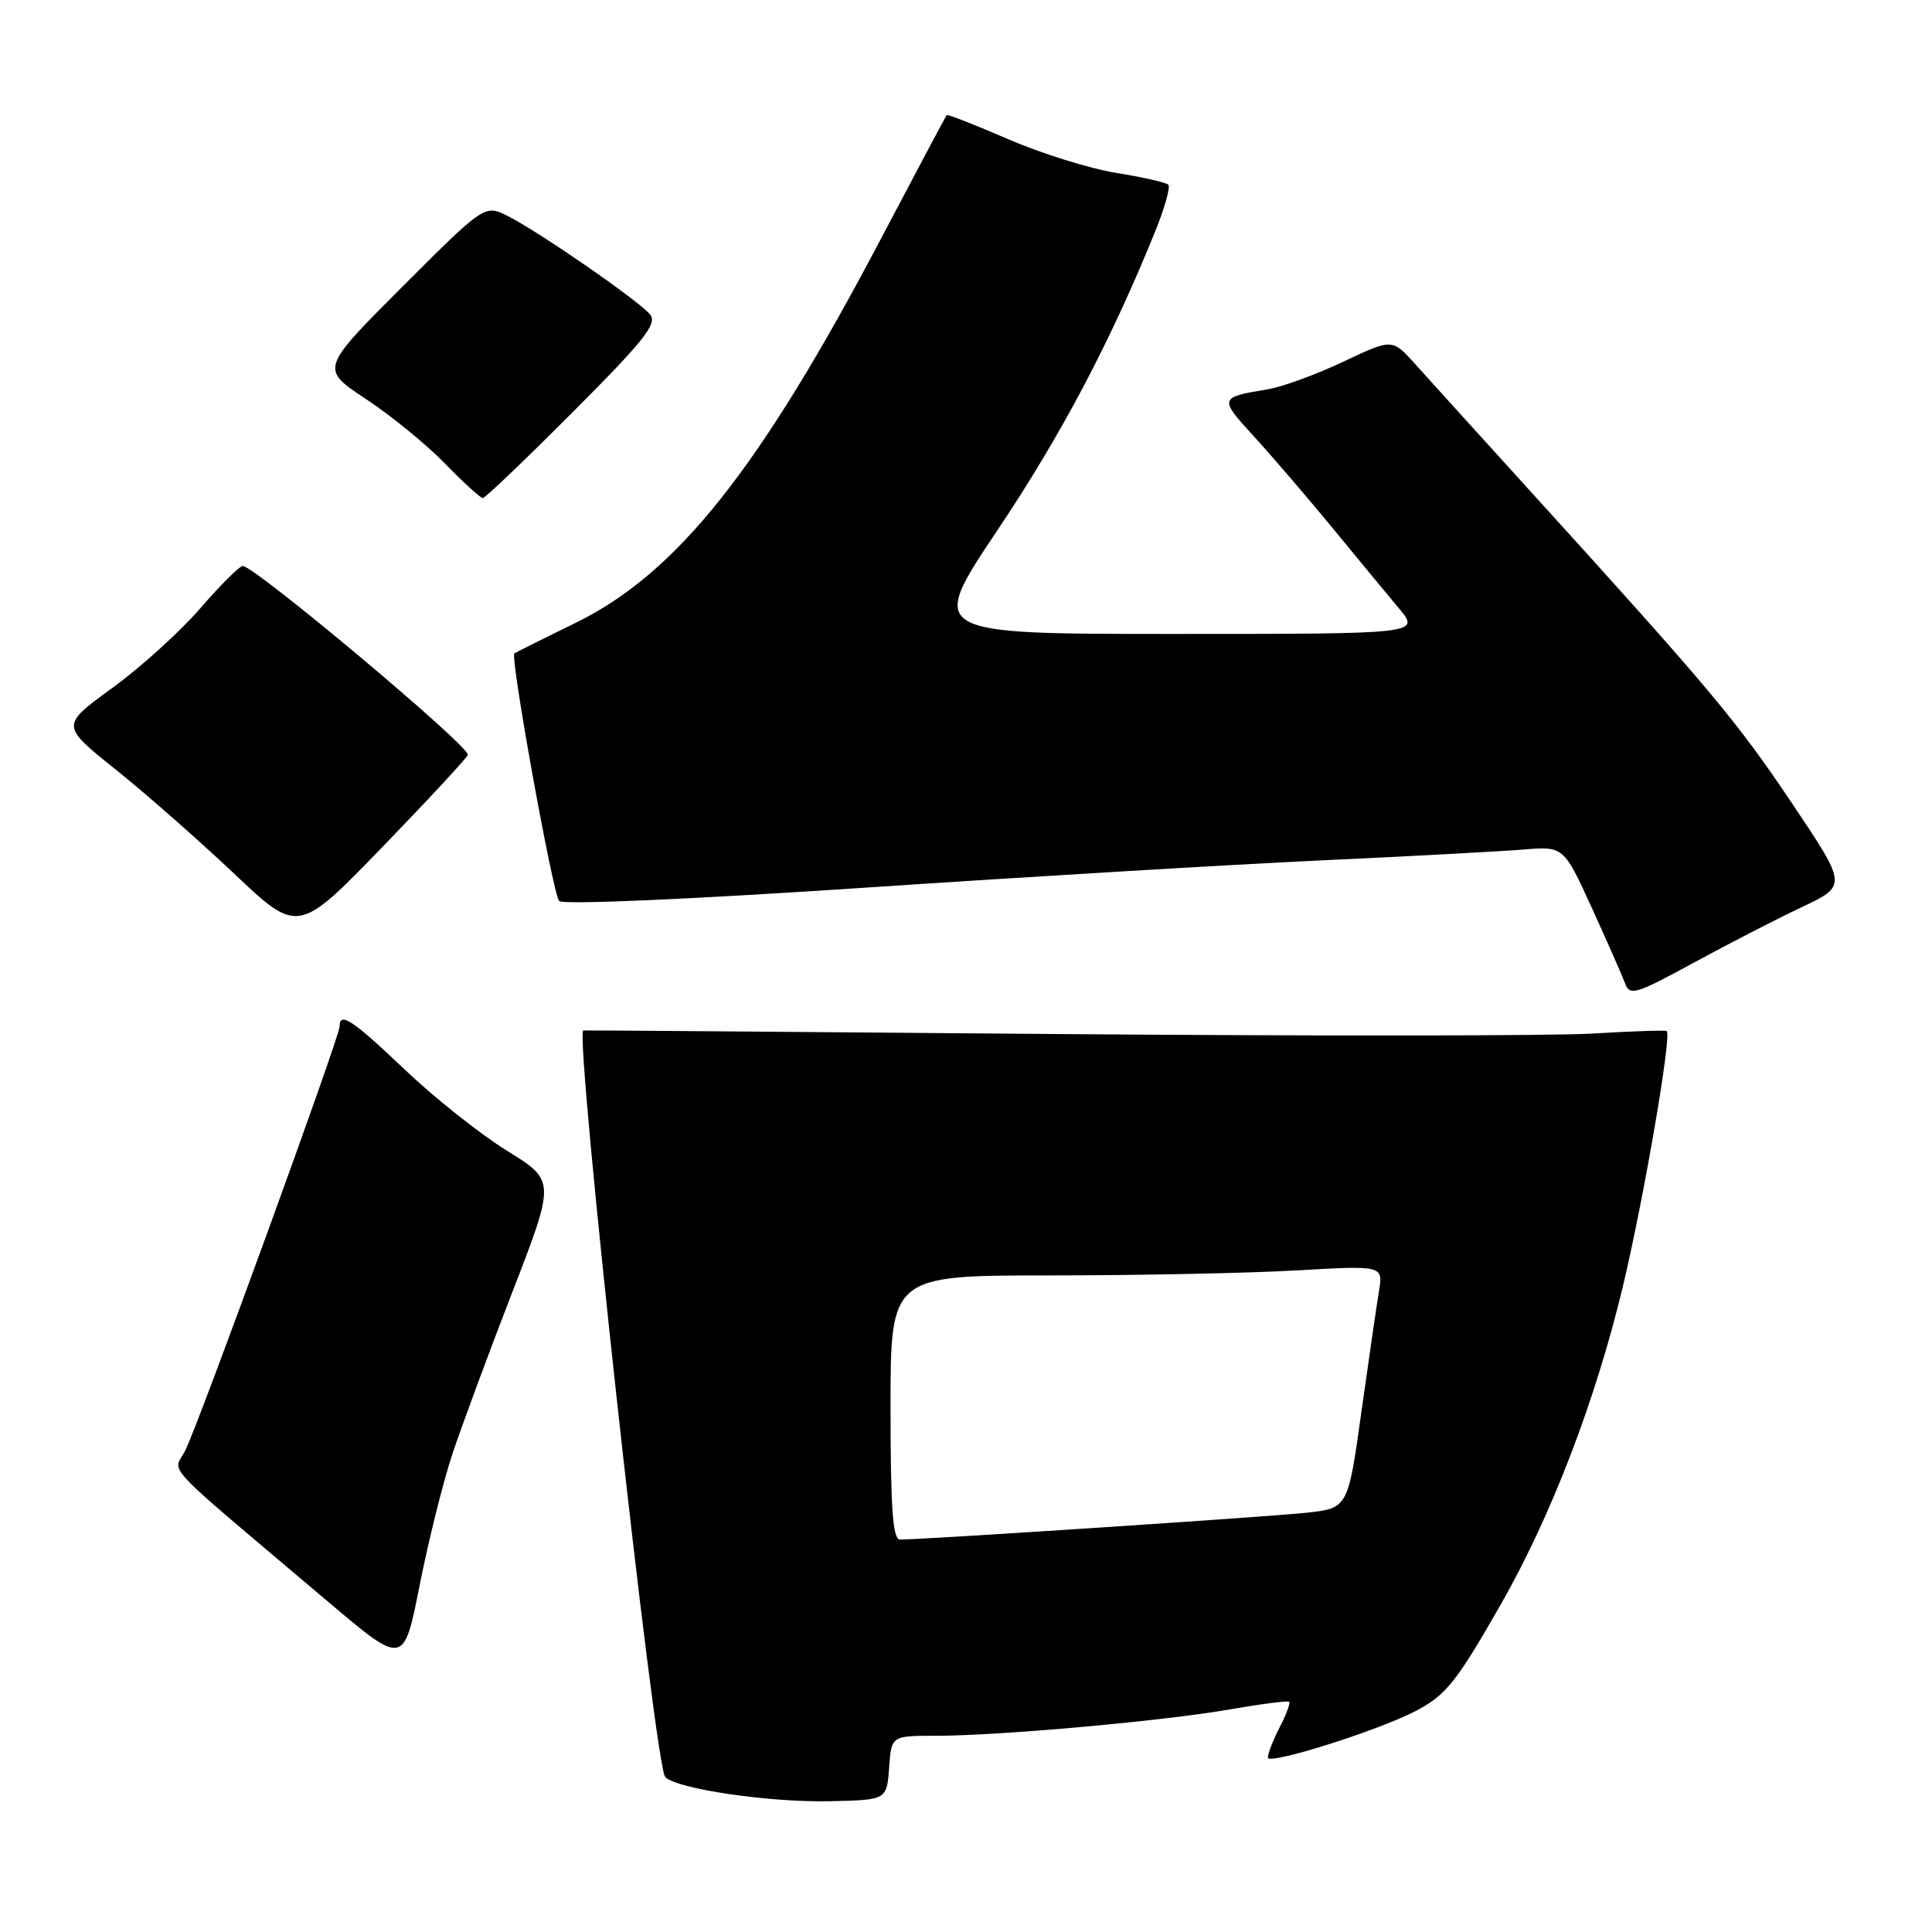 <?xml version="1.0" encoding="UTF-8" standalone="no"?>
<!DOCTYPE svg PUBLIC "-//W3C//DTD SVG 1.1//EN" "http://www.w3.org/Graphics/SVG/1.1/DTD/svg11.dtd" >
<svg xmlns="http://www.w3.org/2000/svg" xmlns:xlink="http://www.w3.org/1999/xlink" version="1.1" viewBox="0 0 256 256">
 <g >
 <path fill="currentColor"
d=" M 117.81 234.25 C 118.11 230.00 118.11 230.00 124.00 230.00 C 132.38 230.00 154.14 228.05 162.99 226.50 C 167.12 225.78 170.65 225.33 170.82 225.50 C 171.00 225.67 170.44 227.18 169.57 228.86 C 168.71 230.53 168.00 232.34 168.00 232.89 C 168.00 233.92 182.44 229.38 187.54 226.74 C 191.59 224.64 192.98 222.90 198.91 212.51 C 205.55 200.87 211.43 185.53 215.03 170.50 C 217.81 158.86 221.55 137.10 220.85 136.62 C 220.66 136.49 216.22 136.64 211.00 136.95 C 205.78 137.27 173.60 137.29 139.50 137.01 C 105.40 136.73 77.41 136.51 77.29 136.54 C 76.09 136.78 86.74 233.91 88.14 235.45 C 89.57 237.03 102.00 238.86 110.00 238.67 C 117.50 238.50 117.50 238.50 117.81 234.25 Z  M 59.95 192.64 C 61.18 188.96 64.75 179.30 67.89 171.20 C 73.60 156.45 73.60 156.45 67.18 152.48 C 63.64 150.29 57.56 145.46 53.66 141.75 C 46.68 135.11 45.00 134.00 45.00 136.02 C 45.00 137.37 26.38 188.53 24.56 192.17 C 22.97 195.38 20.64 192.91 43.50 212.26 C 53.50 220.72 53.50 220.72 55.61 210.03 C 56.77 204.15 58.73 196.33 59.95 192.64 Z  M 238.75 120.20 C 244.77 117.35 244.77 117.35 237.44 106.43 C 230.13 95.53 226.64 91.36 203.00 65.33 C 196.12 57.76 189.15 50.05 187.49 48.21 C 184.48 44.86 184.48 44.86 177.99 47.93 C 174.42 49.62 169.93 51.26 168.00 51.58 C 161.53 52.65 161.50 52.75 166.13 57.80 C 168.53 60.43 173.20 65.87 176.50 69.88 C 179.80 73.90 183.78 78.72 185.35 80.59 C 188.21 84.00 188.21 84.00 155.59 84.00 C 122.96 84.00 122.96 84.00 132.17 70.25 C 140.65 57.59 147.12 45.32 153.03 30.76 C 154.31 27.61 155.11 24.78 154.81 24.48 C 154.51 24.18 151.40 23.47 147.89 22.91 C 144.39 22.34 137.95 20.33 133.59 18.44 C 129.23 16.55 125.56 15.12 125.44 15.25 C 125.32 15.39 121.43 22.72 116.78 31.54 C 100.67 62.17 89.69 75.99 76.23 82.55 C 71.98 84.63 68.34 86.44 68.16 86.59 C 67.57 87.04 73.25 118.44 74.09 119.39 C 74.55 119.90 91.41 119.17 114.19 117.65 C 135.81 116.20 163.18 114.56 175.00 114.01 C 186.82 113.46 198.90 112.81 201.84 112.57 C 207.19 112.13 207.19 112.13 210.93 120.31 C 212.99 124.82 214.97 129.32 215.34 130.33 C 215.94 131.99 216.78 131.73 224.36 127.60 C 228.96 125.10 235.43 121.76 238.75 120.20 Z  M 62.00 100.01 C 62.00 98.69 33.74 75.00 32.17 75.00 C 31.73 75.00 29.21 77.51 26.56 80.58 C 23.91 83.65 18.66 88.41 14.89 91.15 C 8.04 96.13 8.04 96.13 15.27 101.92 C 19.25 105.10 26.32 111.32 31.00 115.74 C 39.50 123.78 39.50 123.78 50.75 112.15 C 56.94 105.75 62.00 100.28 62.00 100.01 Z  M 75.94 54.56 C 85.42 45.06 87.14 42.87 86.13 41.66 C 84.62 39.84 71.63 30.85 67.37 28.67 C 64.24 27.07 64.24 27.07 53.34 37.97 C 42.44 48.87 42.44 48.87 48.47 52.86 C 51.79 55.05 56.51 58.90 58.96 61.42 C 61.41 63.94 63.67 66.00 63.97 66.00 C 64.28 66.00 69.67 60.85 75.94 54.56 Z  M 118.00 186.50 C 118.00 169.00 118.00 169.00 139.25 169.00 C 150.94 168.99 165.62 168.70 171.89 168.33 C 183.27 167.68 183.27 167.68 182.72 171.09 C 182.41 172.97 181.36 180.20 180.38 187.17 C 178.61 199.85 178.61 199.85 173.05 200.45 C 168.19 200.98 122.57 203.99 119.25 204.00 C 118.30 204.00 118.00 199.84 118.00 186.50 Z "/>
</g>
</svg>